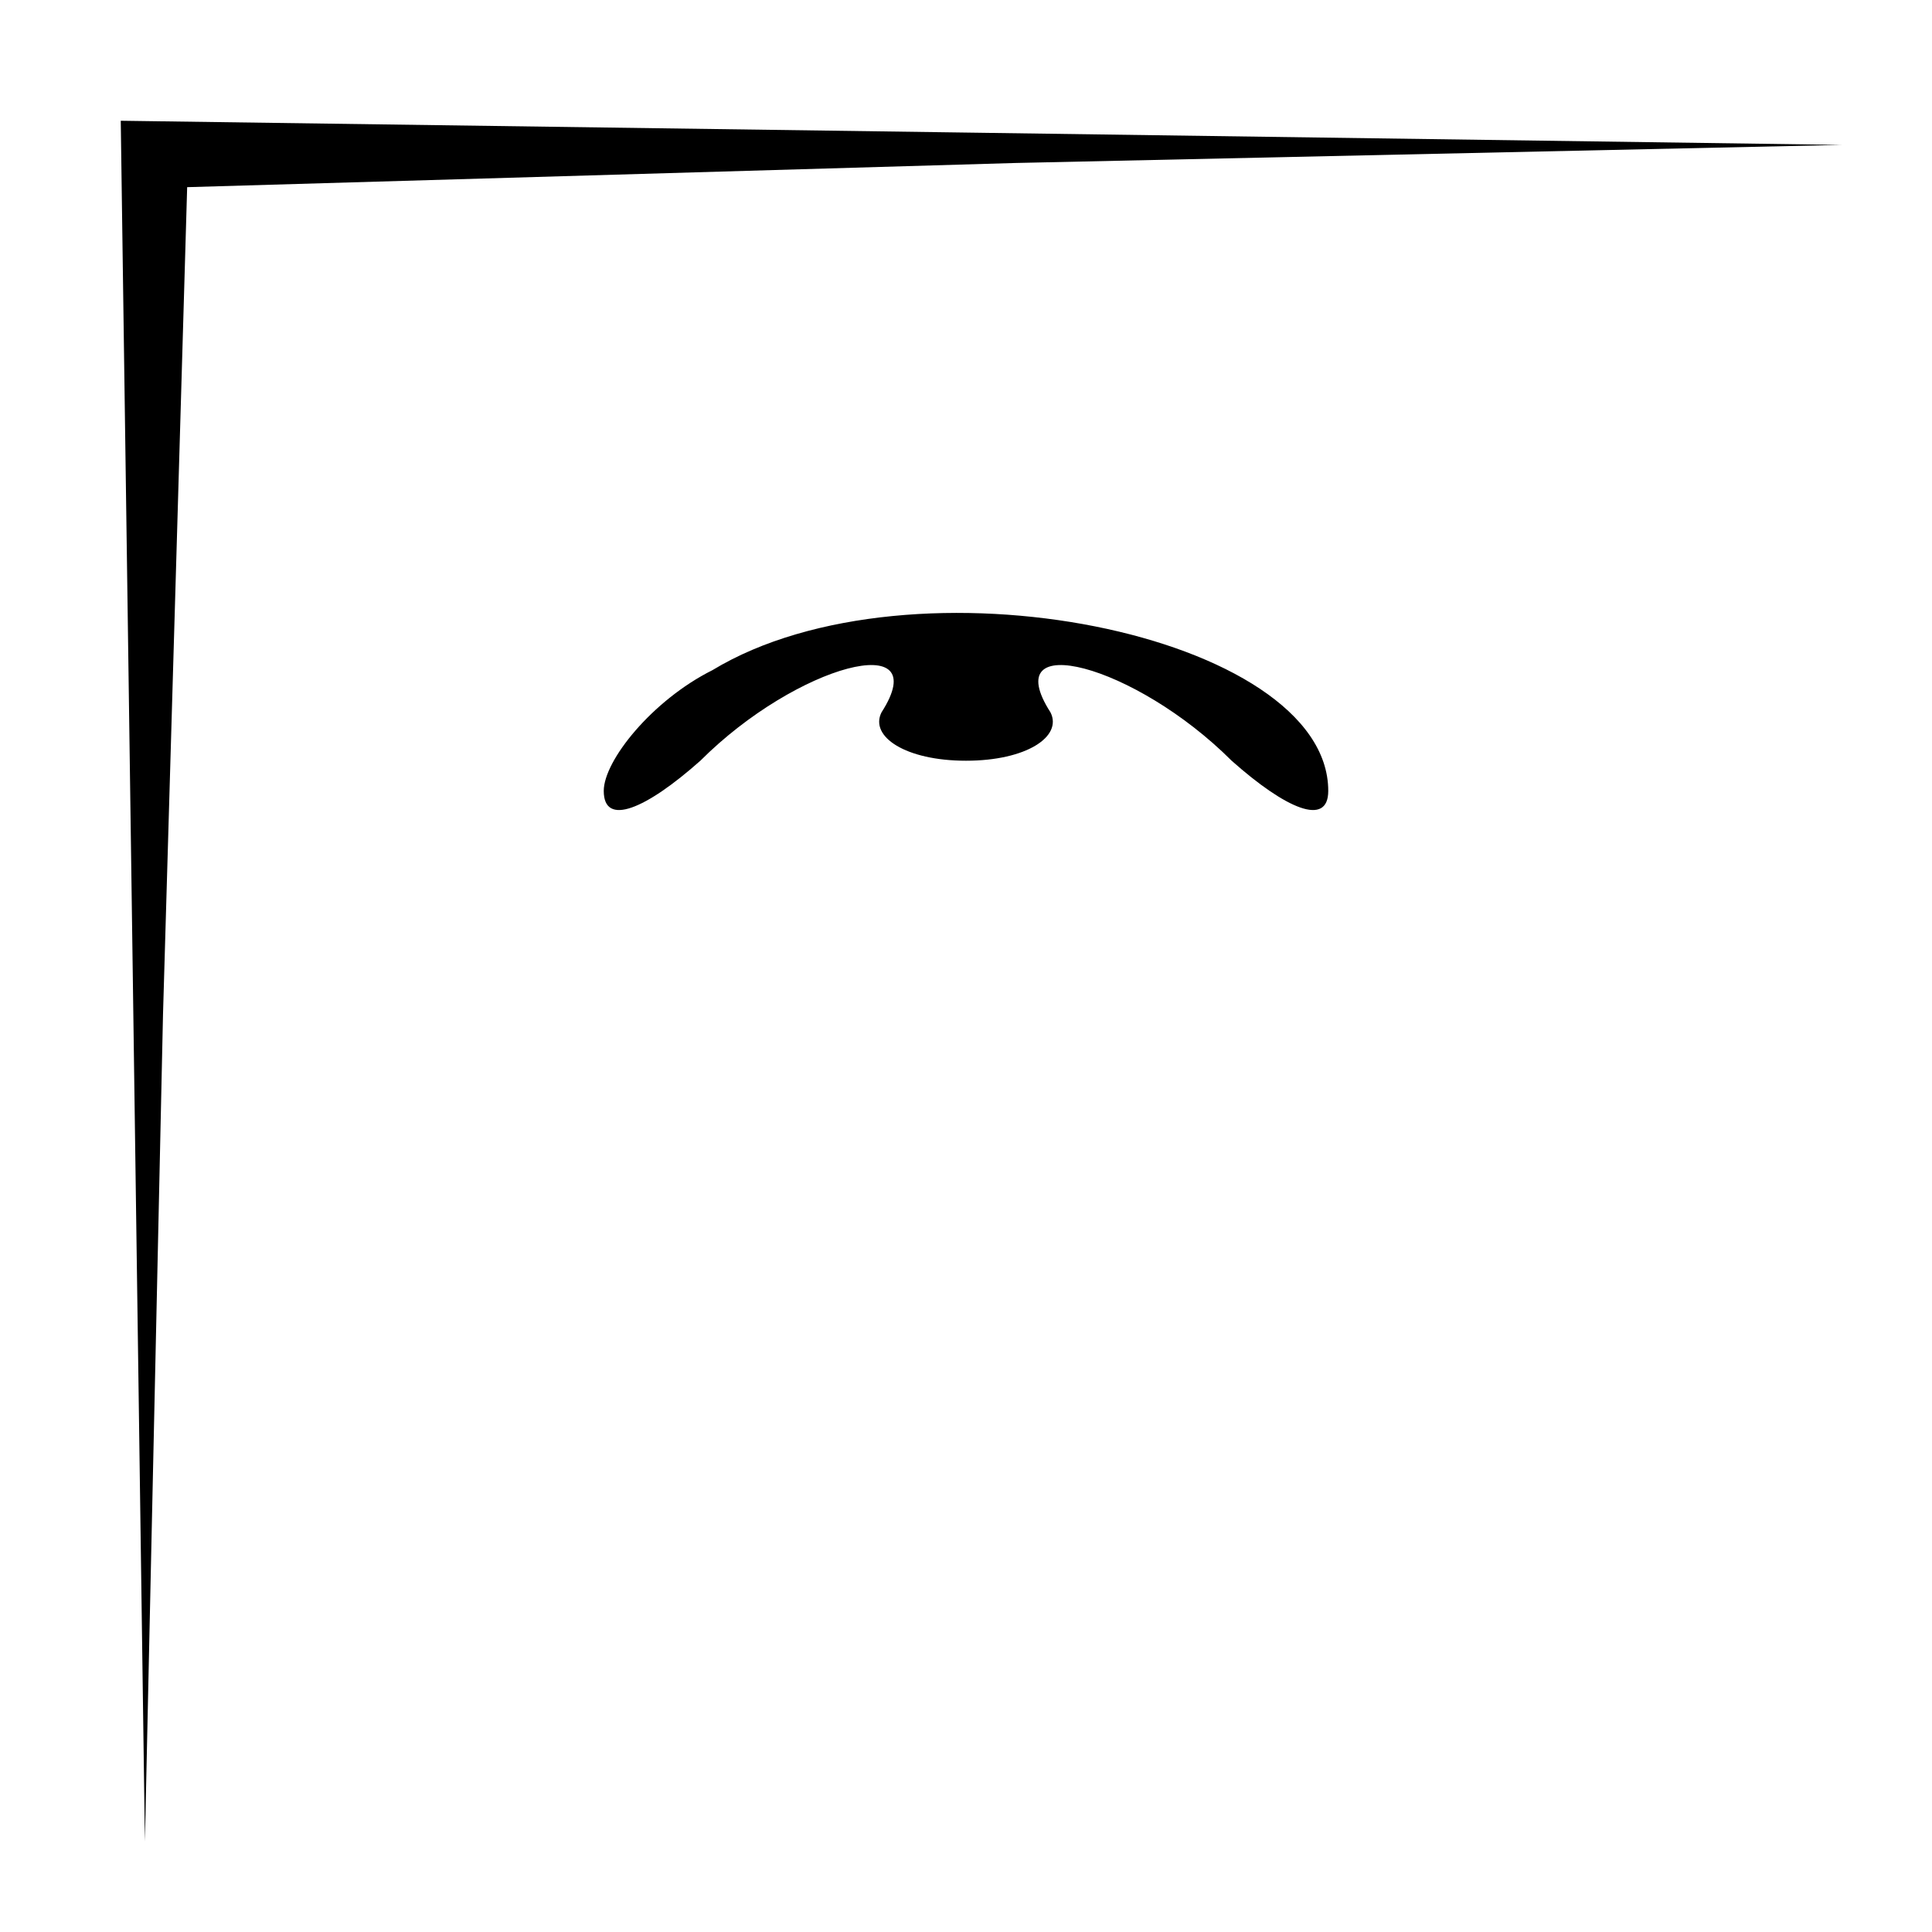 <?xml version="1.0" standalone="no"?>
<!DOCTYPE svg PUBLIC "-//W3C//DTD SVG 20010904//EN"
 "http://www.w3.org/TR/2001/REC-SVG-20010904/DTD/svg10.dtd">
<svg version="1.0" xmlns="http://www.w3.org/2000/svg"
 width="32pt" height="32pt" viewBox="0 0 32 32"
 preserveAspectRatio="xMidYMid meet">
<g transform="translate(0,32) scale(0.1,-0.1)"
fill="#000000" stroke="none">
<path fill="#000000" stroke="none" d="M22 158 l2 -143 3 137 4 137 137 4 137
3 -142 2 -143 2 2 -142z"/>
<path fill="#000000" stroke="none" d="M118 209 c-10 -5 -18 -15 -18 -20 0 -6
7 -3 16 5 16 16 39 22 30 8 -2 -4 4 -8 14 -8 10 0 16 4 14 8 -9 14 14 8 30 -8
9 -8 16 -11 16 -5 0 26 -69 40 -102 20z"/>
</g>
</svg>
